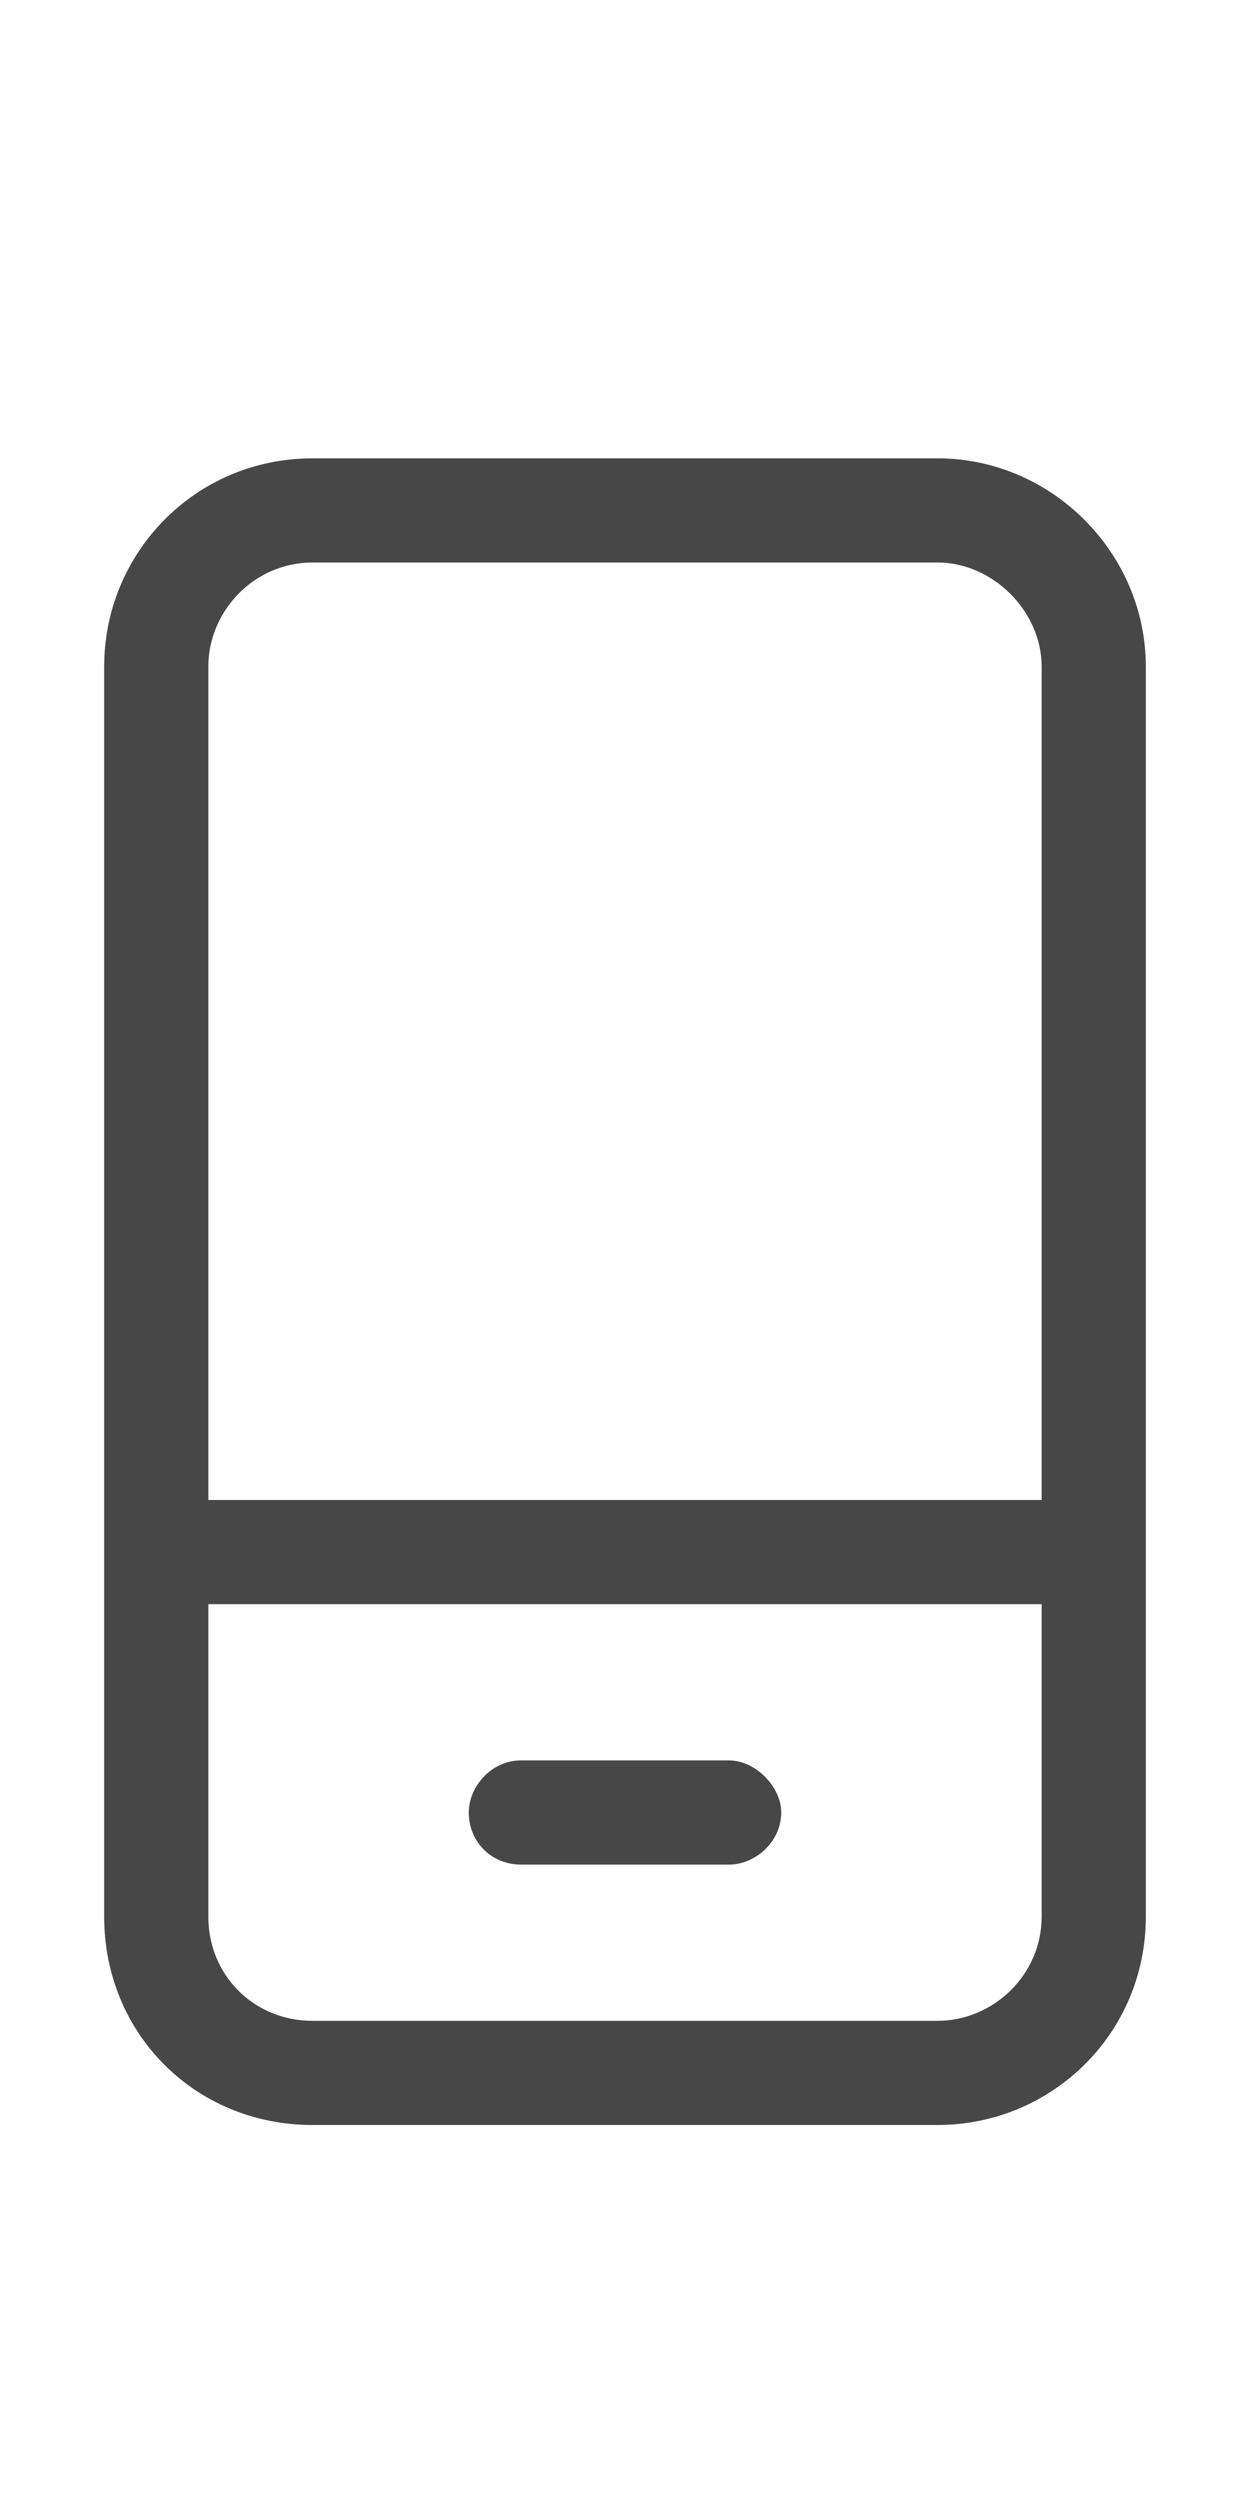 <svg width="15" height="30" viewBox="0 0 15 30" fill="none" xmlns="http://www.w3.org/2000/svg">
<g id="label-paired / lg / mobile-screen-button-lg / regular" clip-path="url(#clip0_2556_17098)">
<path id="icon" d="M11.25 6.75H3.75C3.047 6.75 2.5 7.336 2.5 8V18H12.5V8C12.5 7.336 11.914 6.75 11.25 6.75ZM12.5 19.25H2.5V23C2.5 23.703 3.047 24.25 3.75 24.25H11.25C11.914 24.25 12.5 23.703 12.5 23V19.25ZM3.75 5.5H11.25C12.617 5.5 13.75 6.633 13.75 8V23C13.75 24.406 12.617 25.5 11.25 25.5H3.75C2.344 25.5 1.25 24.406 1.25 23V8C1.25 6.633 2.344 5.5 3.75 5.5ZM5.625 21.75C5.625 21.438 5.898 21.125 6.25 21.125H8.75C9.062 21.125 9.375 21.438 9.375 21.75C9.375 22.102 9.062 22.375 8.75 22.375H6.25C5.898 22.375 5.625 22.102 5.625 21.75Z" fill="black" fill-opacity="0.72"/>
</g>
<defs>
<clipPath id="clip0_2556_17098">
<rect width="15" height="30" fill="white"/>
</clipPath>
</defs>
</svg>
